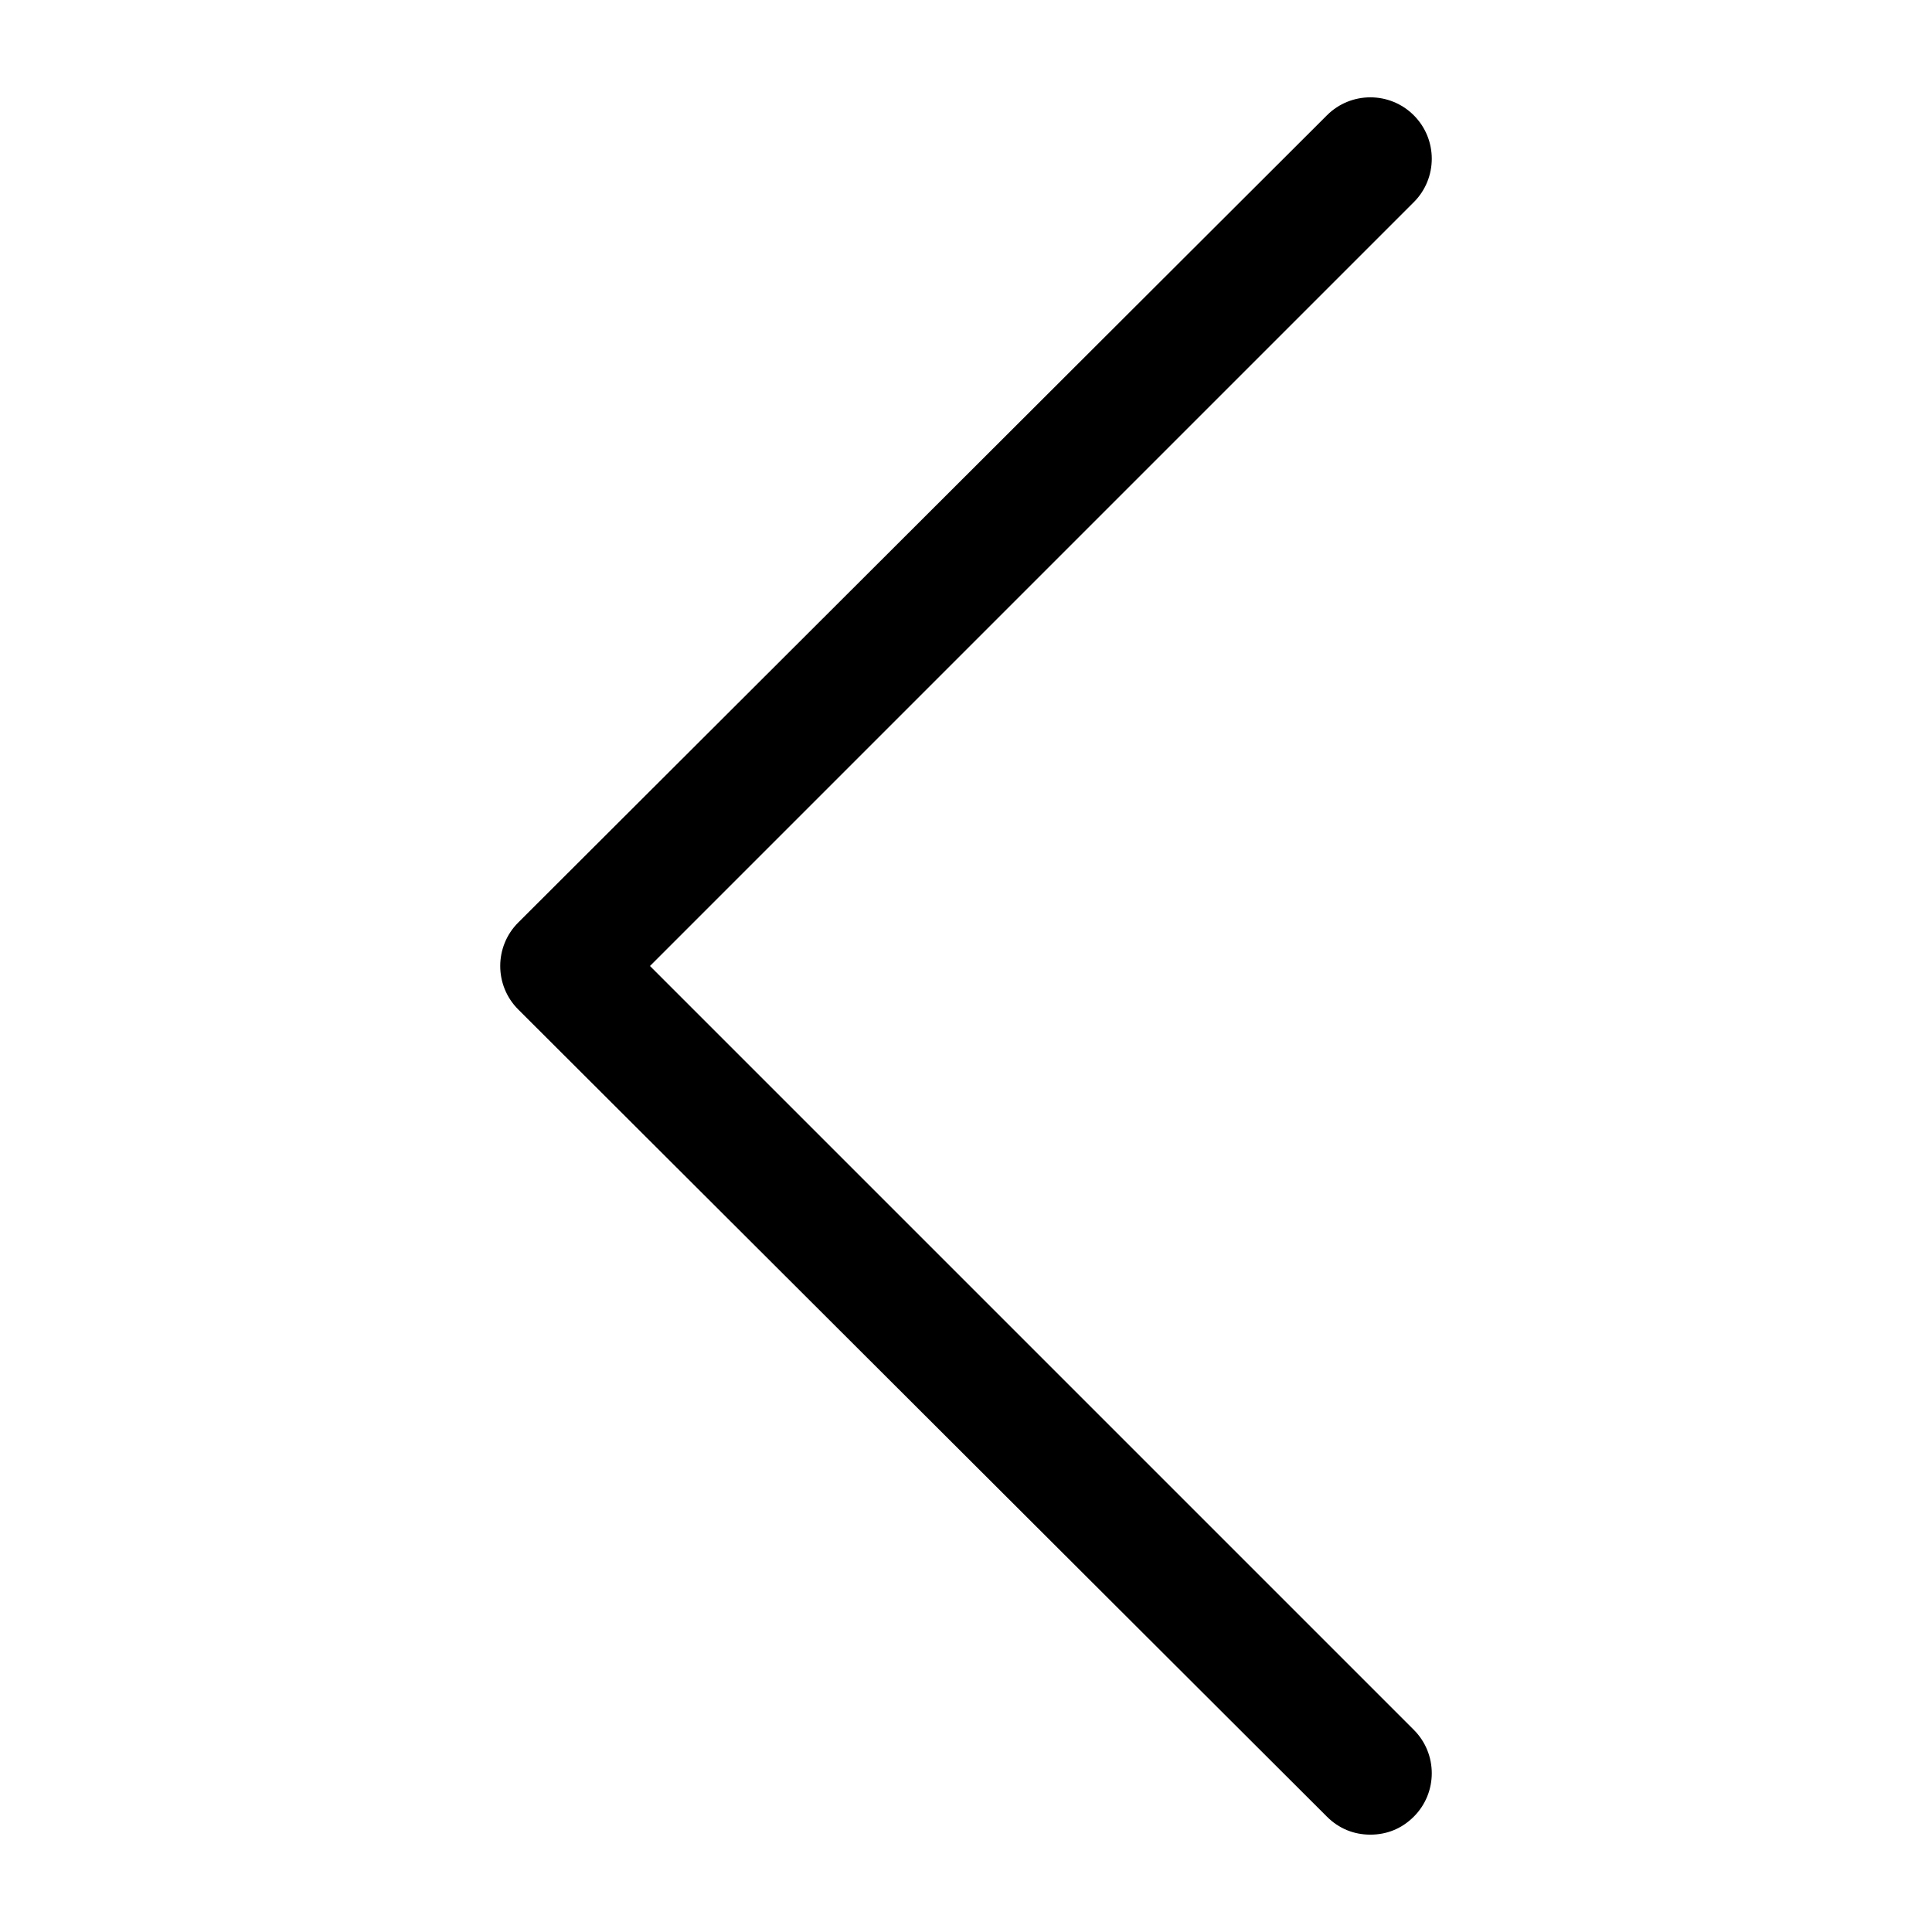 <svg width="54" height="54" viewBox="0 0 54 54" fill="none" xmlns="http://www.w3.org/2000/svg">
<path d="M37.088 50.776C37.423 51.111 37.842 51.279 38.302 51.279C38.763 51.279 39.181 51.111 39.516 50.776C40.186 50.107 40.186 49.018 39.516 48.349L18.167 27L39.516 5.651C40.186 4.981 40.186 3.893 39.516 3.223C38.846 2.553 37.758 2.553 37.088 3.223L14.484 25.786C13.814 26.456 13.814 27.544 14.484 28.214L37.088 50.776Z" fill="black"/>
</svg>
